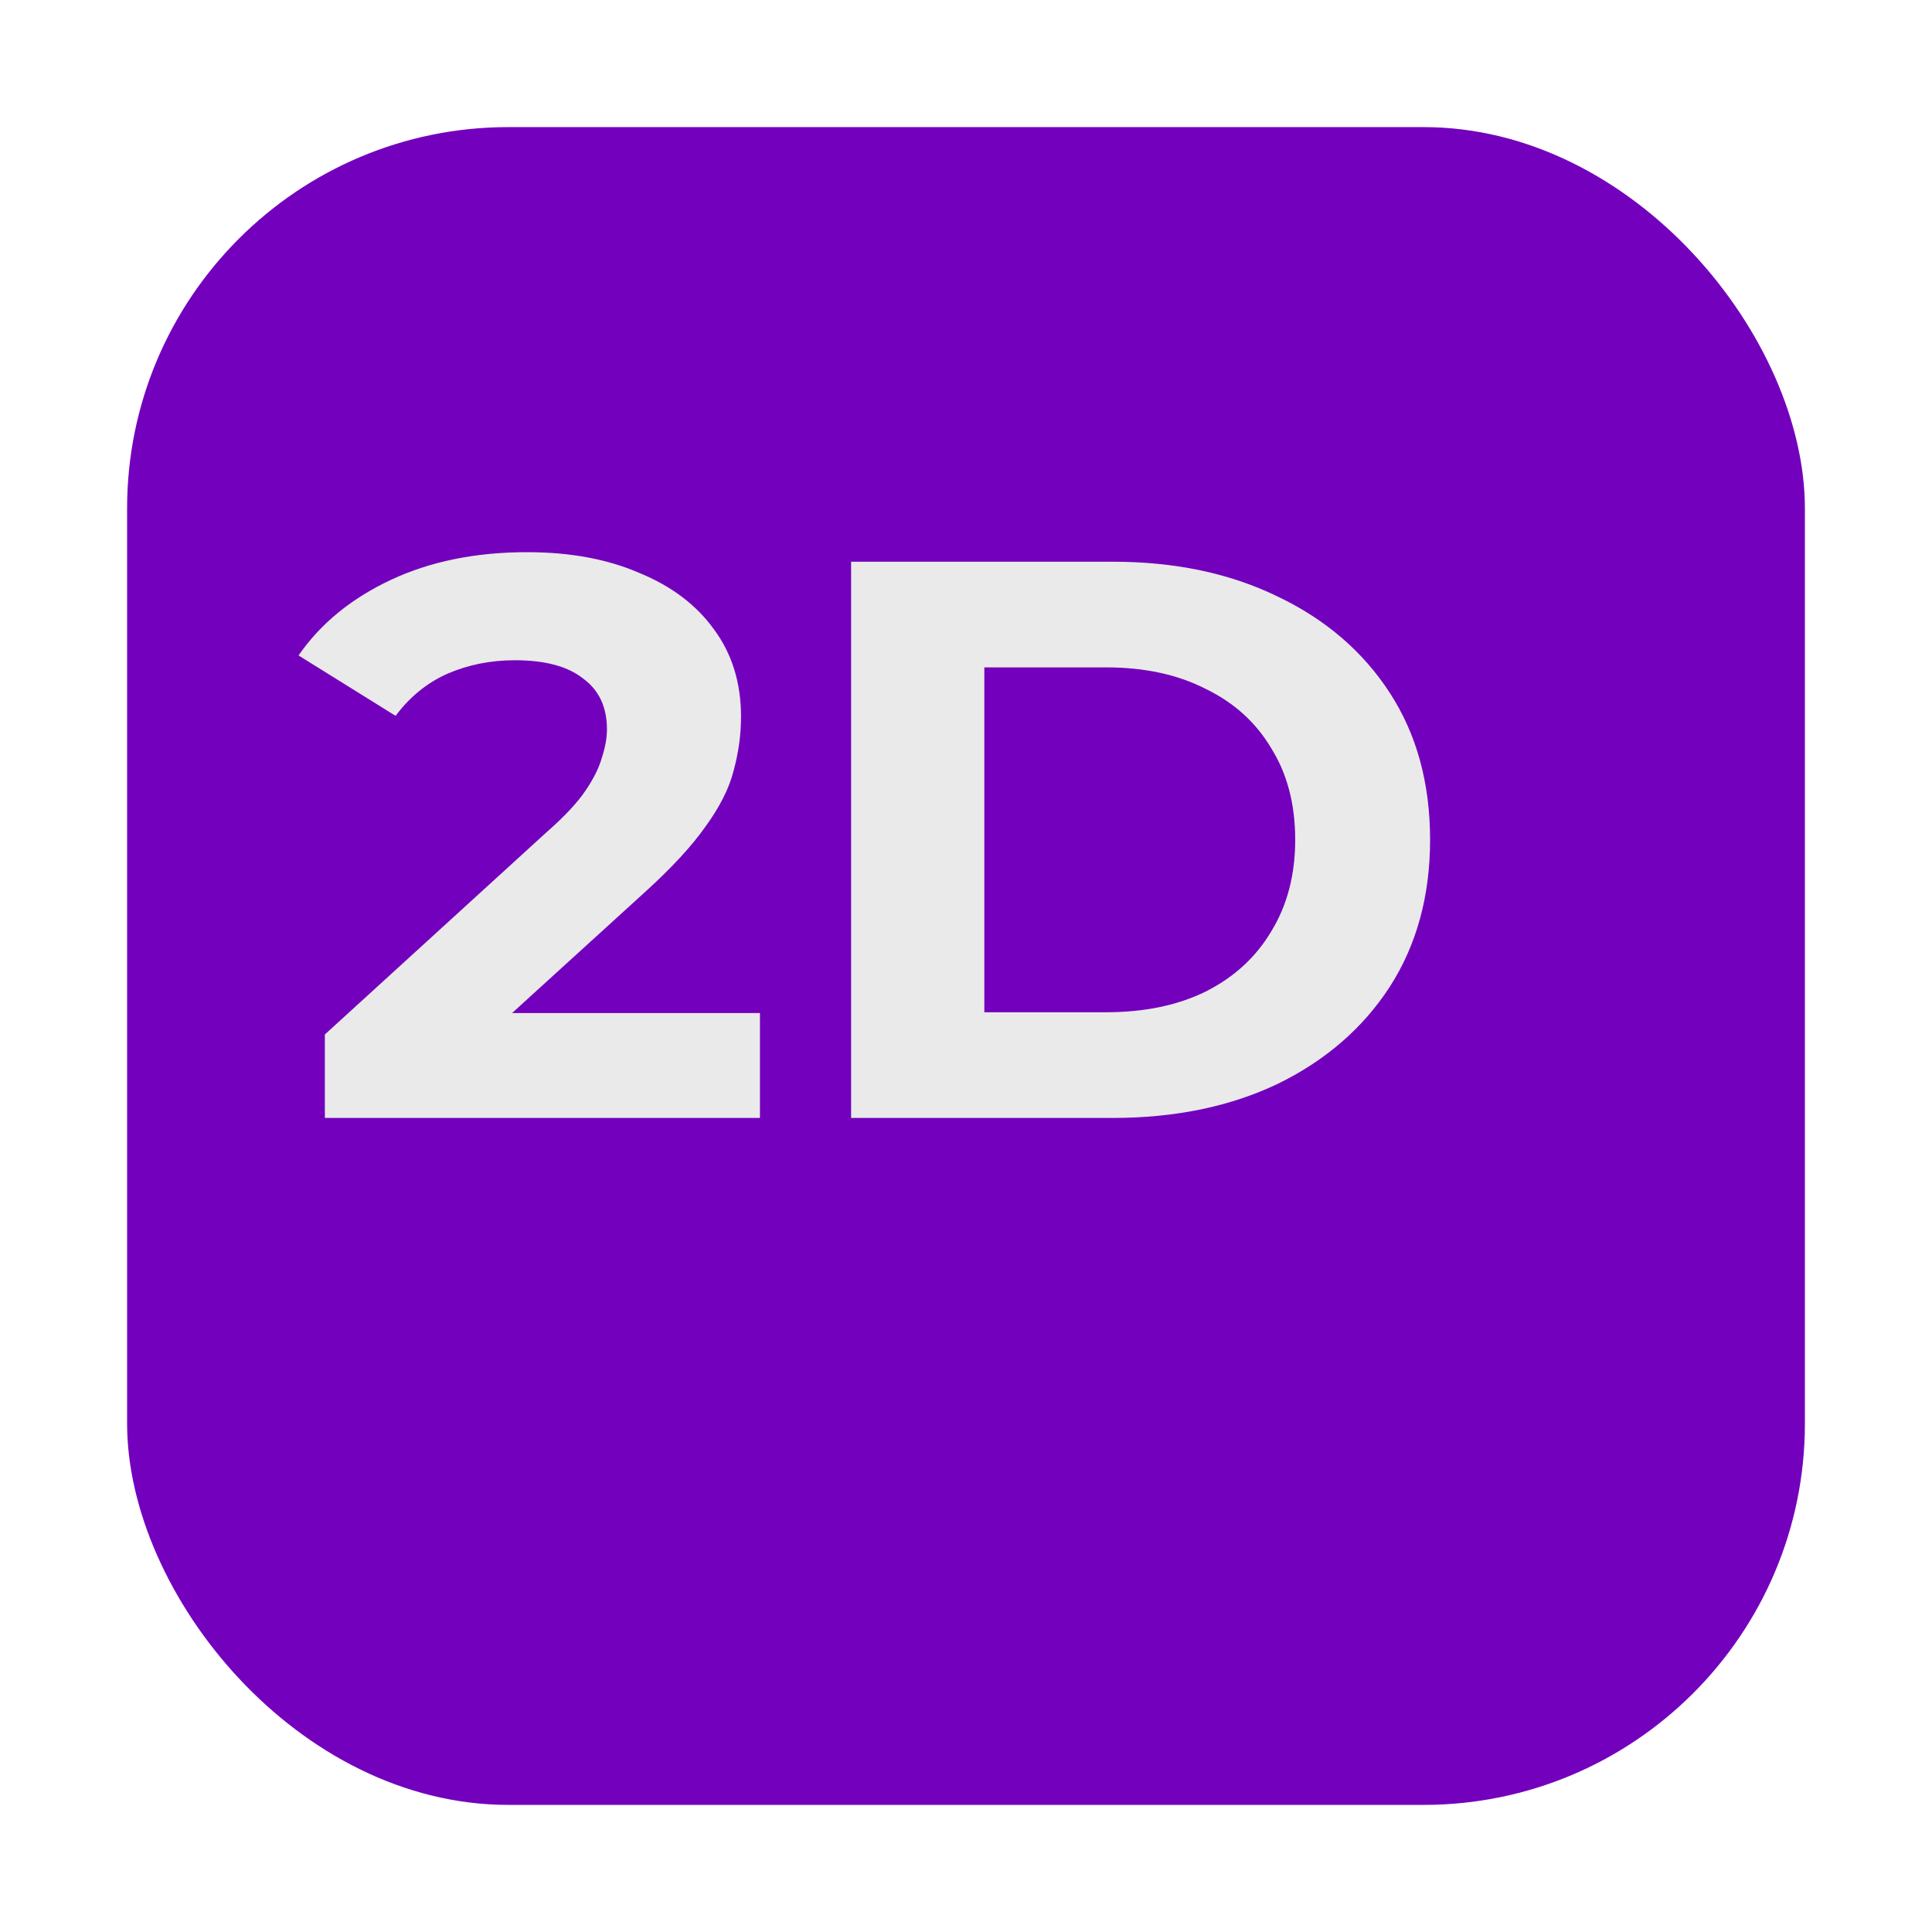 <svg width="76" height="76" viewBox="0 0 76 76" fill="none" xmlns="http://www.w3.org/2000/svg">
<g filter="url(#filter0_d_1296_3034)">
<rect x="1" y="1" width="66" height="66" rx="15" fill="#7300BD"/>
</g>
<path d="M12.779 43.977V40.694L21.515 32.724C22.205 32.119 22.712 31.577 23.035 31.098C23.359 30.619 23.574 30.181 23.682 29.785C23.811 29.389 23.876 29.025 23.876 28.691C23.876 27.816 23.564 27.149 22.938 26.691C22.334 26.212 21.439 25.972 20.253 25.972C19.304 25.972 18.419 26.149 17.6 26.503C16.802 26.858 16.122 27.41 15.562 28.16L11.744 25.784C12.607 24.534 13.815 23.544 15.368 22.815C16.921 22.085 18.711 21.721 20.738 21.721C22.42 21.721 23.887 21.992 25.138 22.533C26.41 23.054 27.392 23.794 28.082 24.753C28.794 25.711 29.15 26.858 29.15 28.191C29.15 28.9 29.053 29.608 28.858 30.317C28.686 31.004 28.319 31.734 27.759 32.505C27.219 33.276 26.421 34.141 25.364 35.099L18.117 41.695L17.115 39.85H29.894V43.977H12.779Z" fill="#EAEAEA"/>
<path d="M33.48 43.977V22.096H43.768C46.227 22.096 48.394 22.554 50.271 23.471C52.147 24.367 53.614 25.628 54.67 27.253C55.727 28.879 56.256 30.806 56.256 33.036C56.256 35.245 55.727 37.173 54.67 38.819C53.614 40.444 52.147 41.715 50.271 42.632C48.394 43.529 46.227 43.977 43.768 43.977H33.48ZM38.721 39.819H43.509C45.019 39.819 46.324 39.548 47.424 39.007C48.545 38.444 49.408 37.652 50.012 36.631C50.637 35.61 50.95 34.411 50.95 33.036C50.95 31.64 50.637 30.442 50.012 29.442C49.408 28.42 48.545 27.639 47.424 27.097C46.324 26.535 45.019 26.253 43.509 26.253H38.721V39.819Z" fill="#EAEAEA"/>
<defs>
<filter id="filter0_d_1296_3034" x="0" y="0" width="76" height="76" filterUnits="userSpaceOnUse" color-interpolation-filters="sRGB">
<feFlood flood-opacity="0" result="BackgroundImageFix"/>
<feColorMatrix in="SourceAlpha" type="matrix" values="0 0 0 0 0 0 0 0 0 0 0 0 0 0 0 0 0 0 127 0" result="hardAlpha"/>
<feOffset dx="4" dy="4"/>
<feGaussianBlur stdDeviation="2.5"/>
<feComposite in2="hardAlpha" operator="out"/>
<feColorMatrix type="matrix" values="0 0 0 0 0 0 0 0 0 0 0 0 0 0 0 0 0 0 0.25 0"/>
<feBlend mode="normal" in2="BackgroundImageFix" result="effect1_dropShadow_1296_3034"/>
<feBlend mode="normal" in="SourceGraphic" in2="effect1_dropShadow_1296_3034" result="shape"/>
</filter>
</defs>
</svg>
